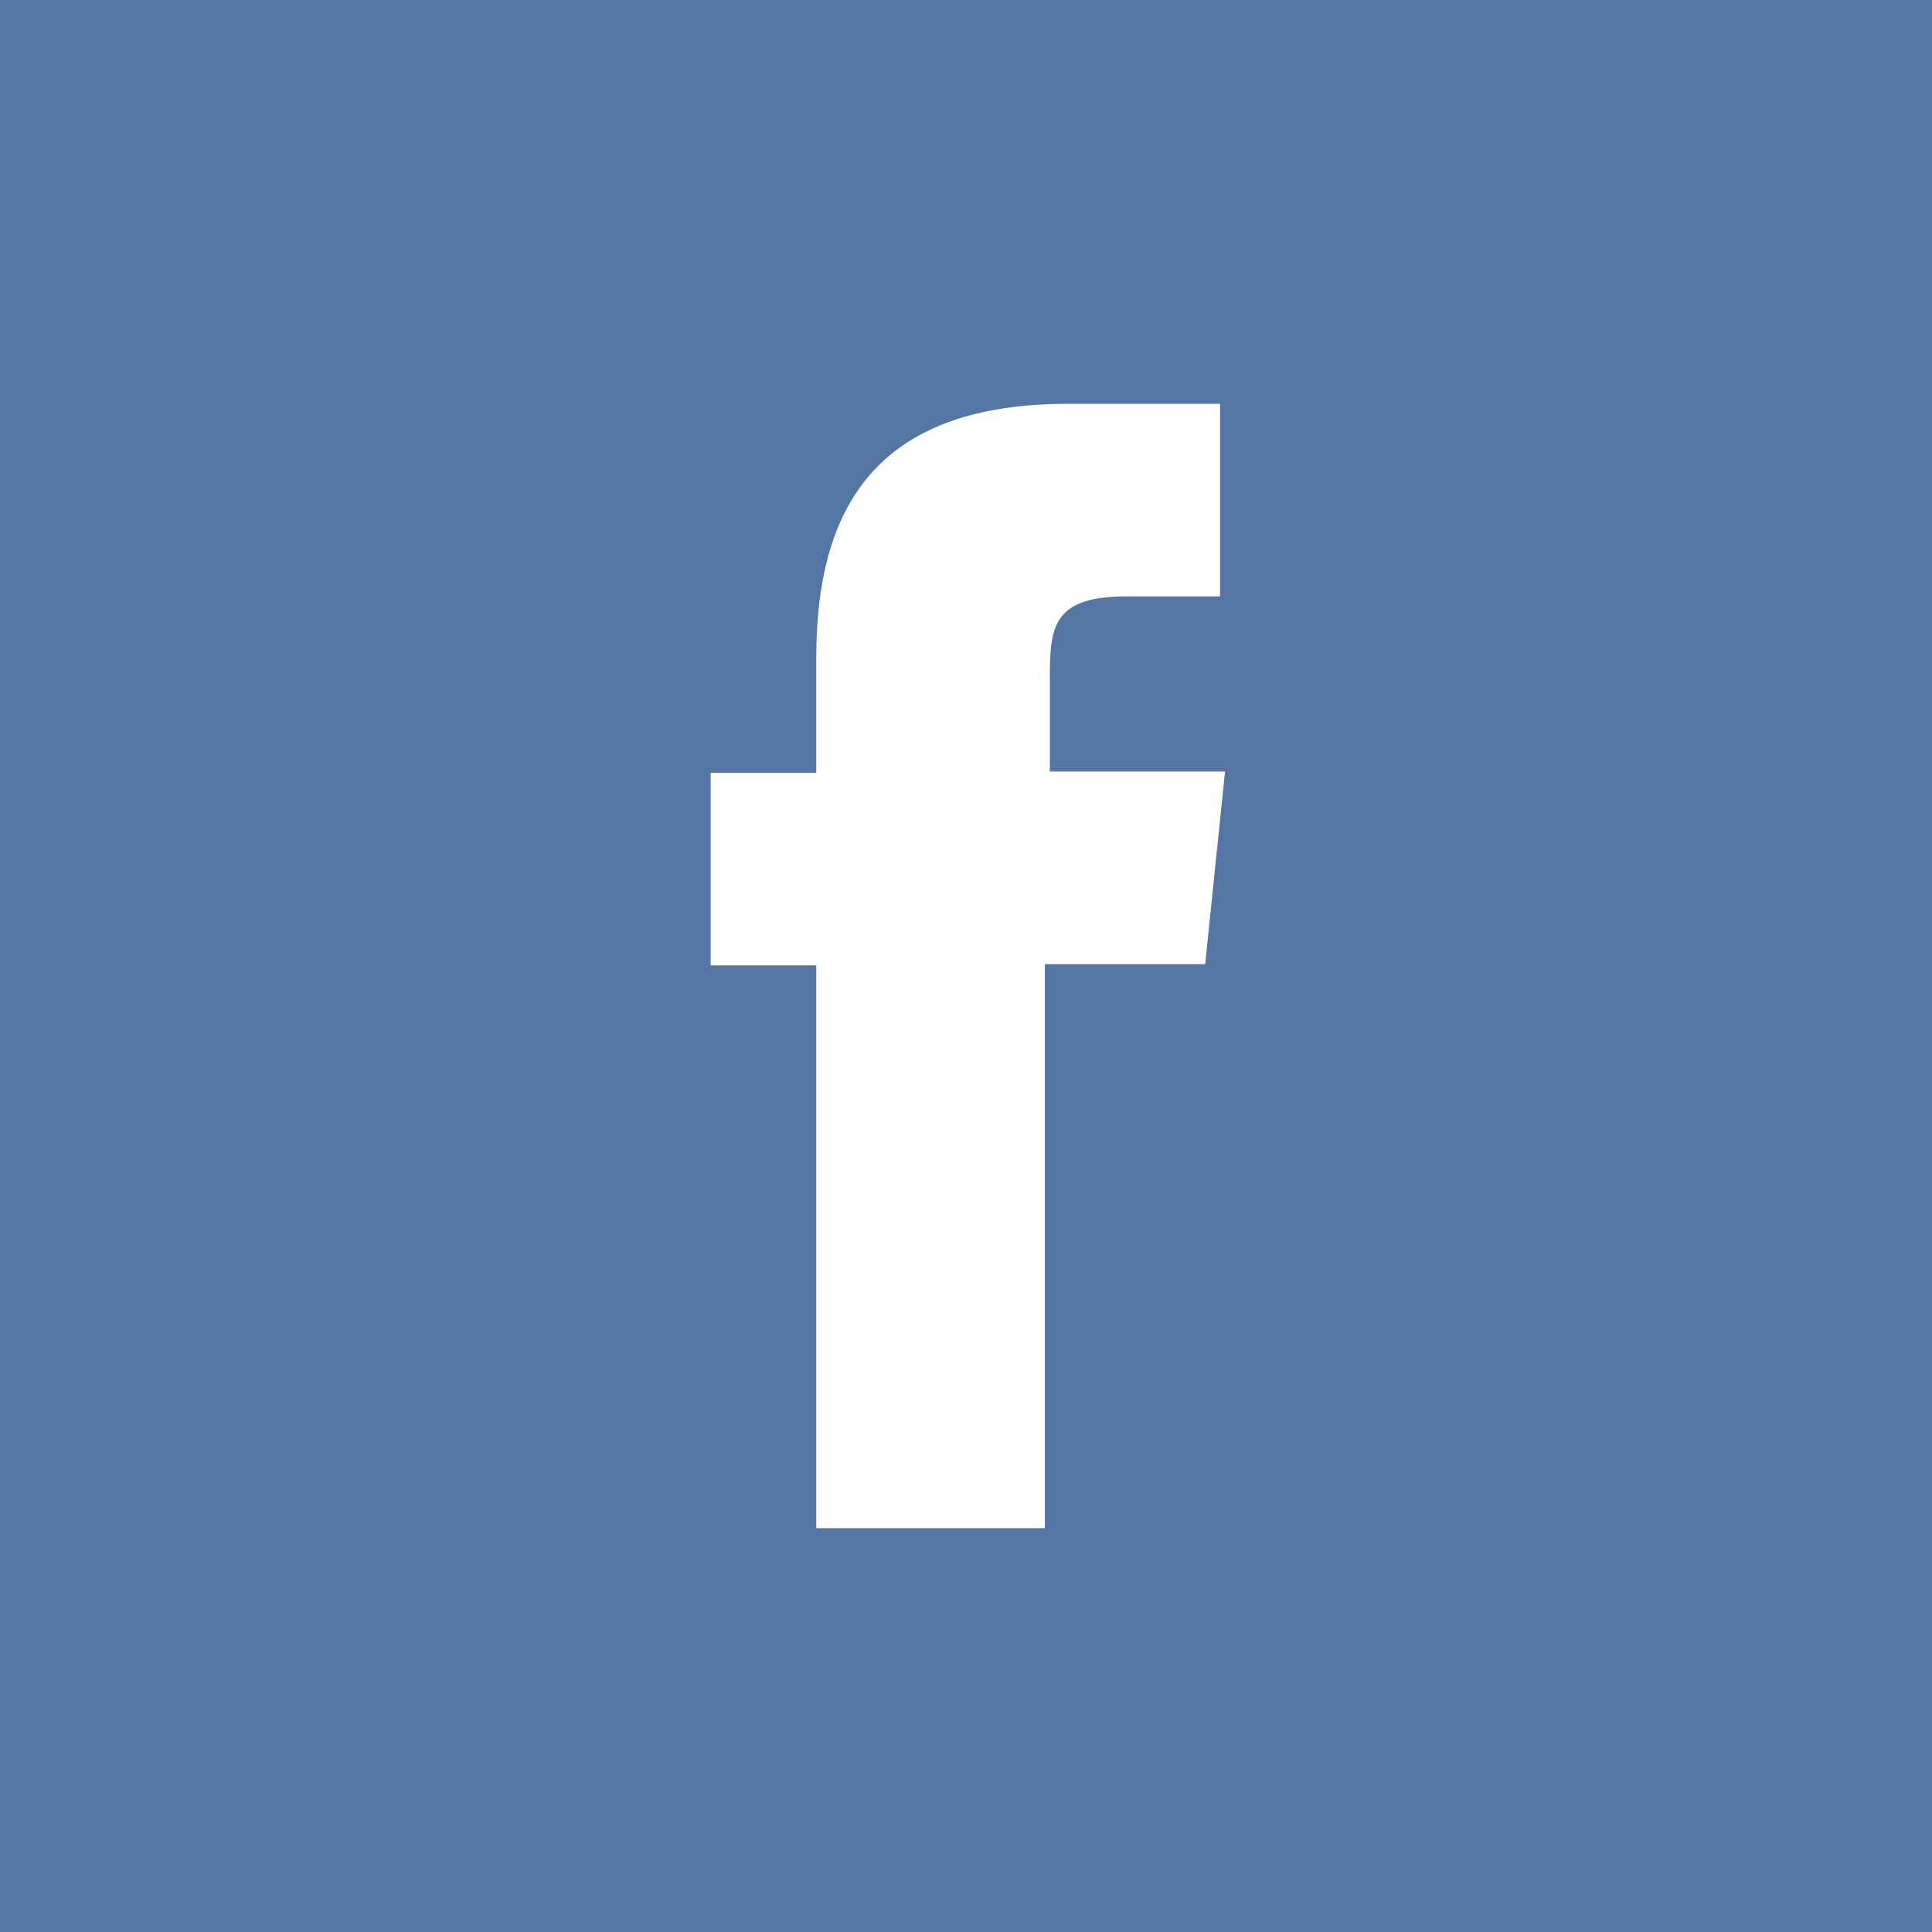 <svg xmlns="http://www.w3.org/2000/svg" viewBox="0 0 155.5 155.5"><path fill="#5576a5" d="M0 0h155.5v155.5H0z"/><path d="M84.5 123H65.7V77.7h-8.5V62.2h8.5v-9.3c0-12.7 5.4-20.4 20.3-20.4h12.2V48h-7.5c-5.8 0-6.2 2.3-6.2 6.3v7.8h14.1L97 77.6H84.1V123h.4z" fill="#fff"/></svg>